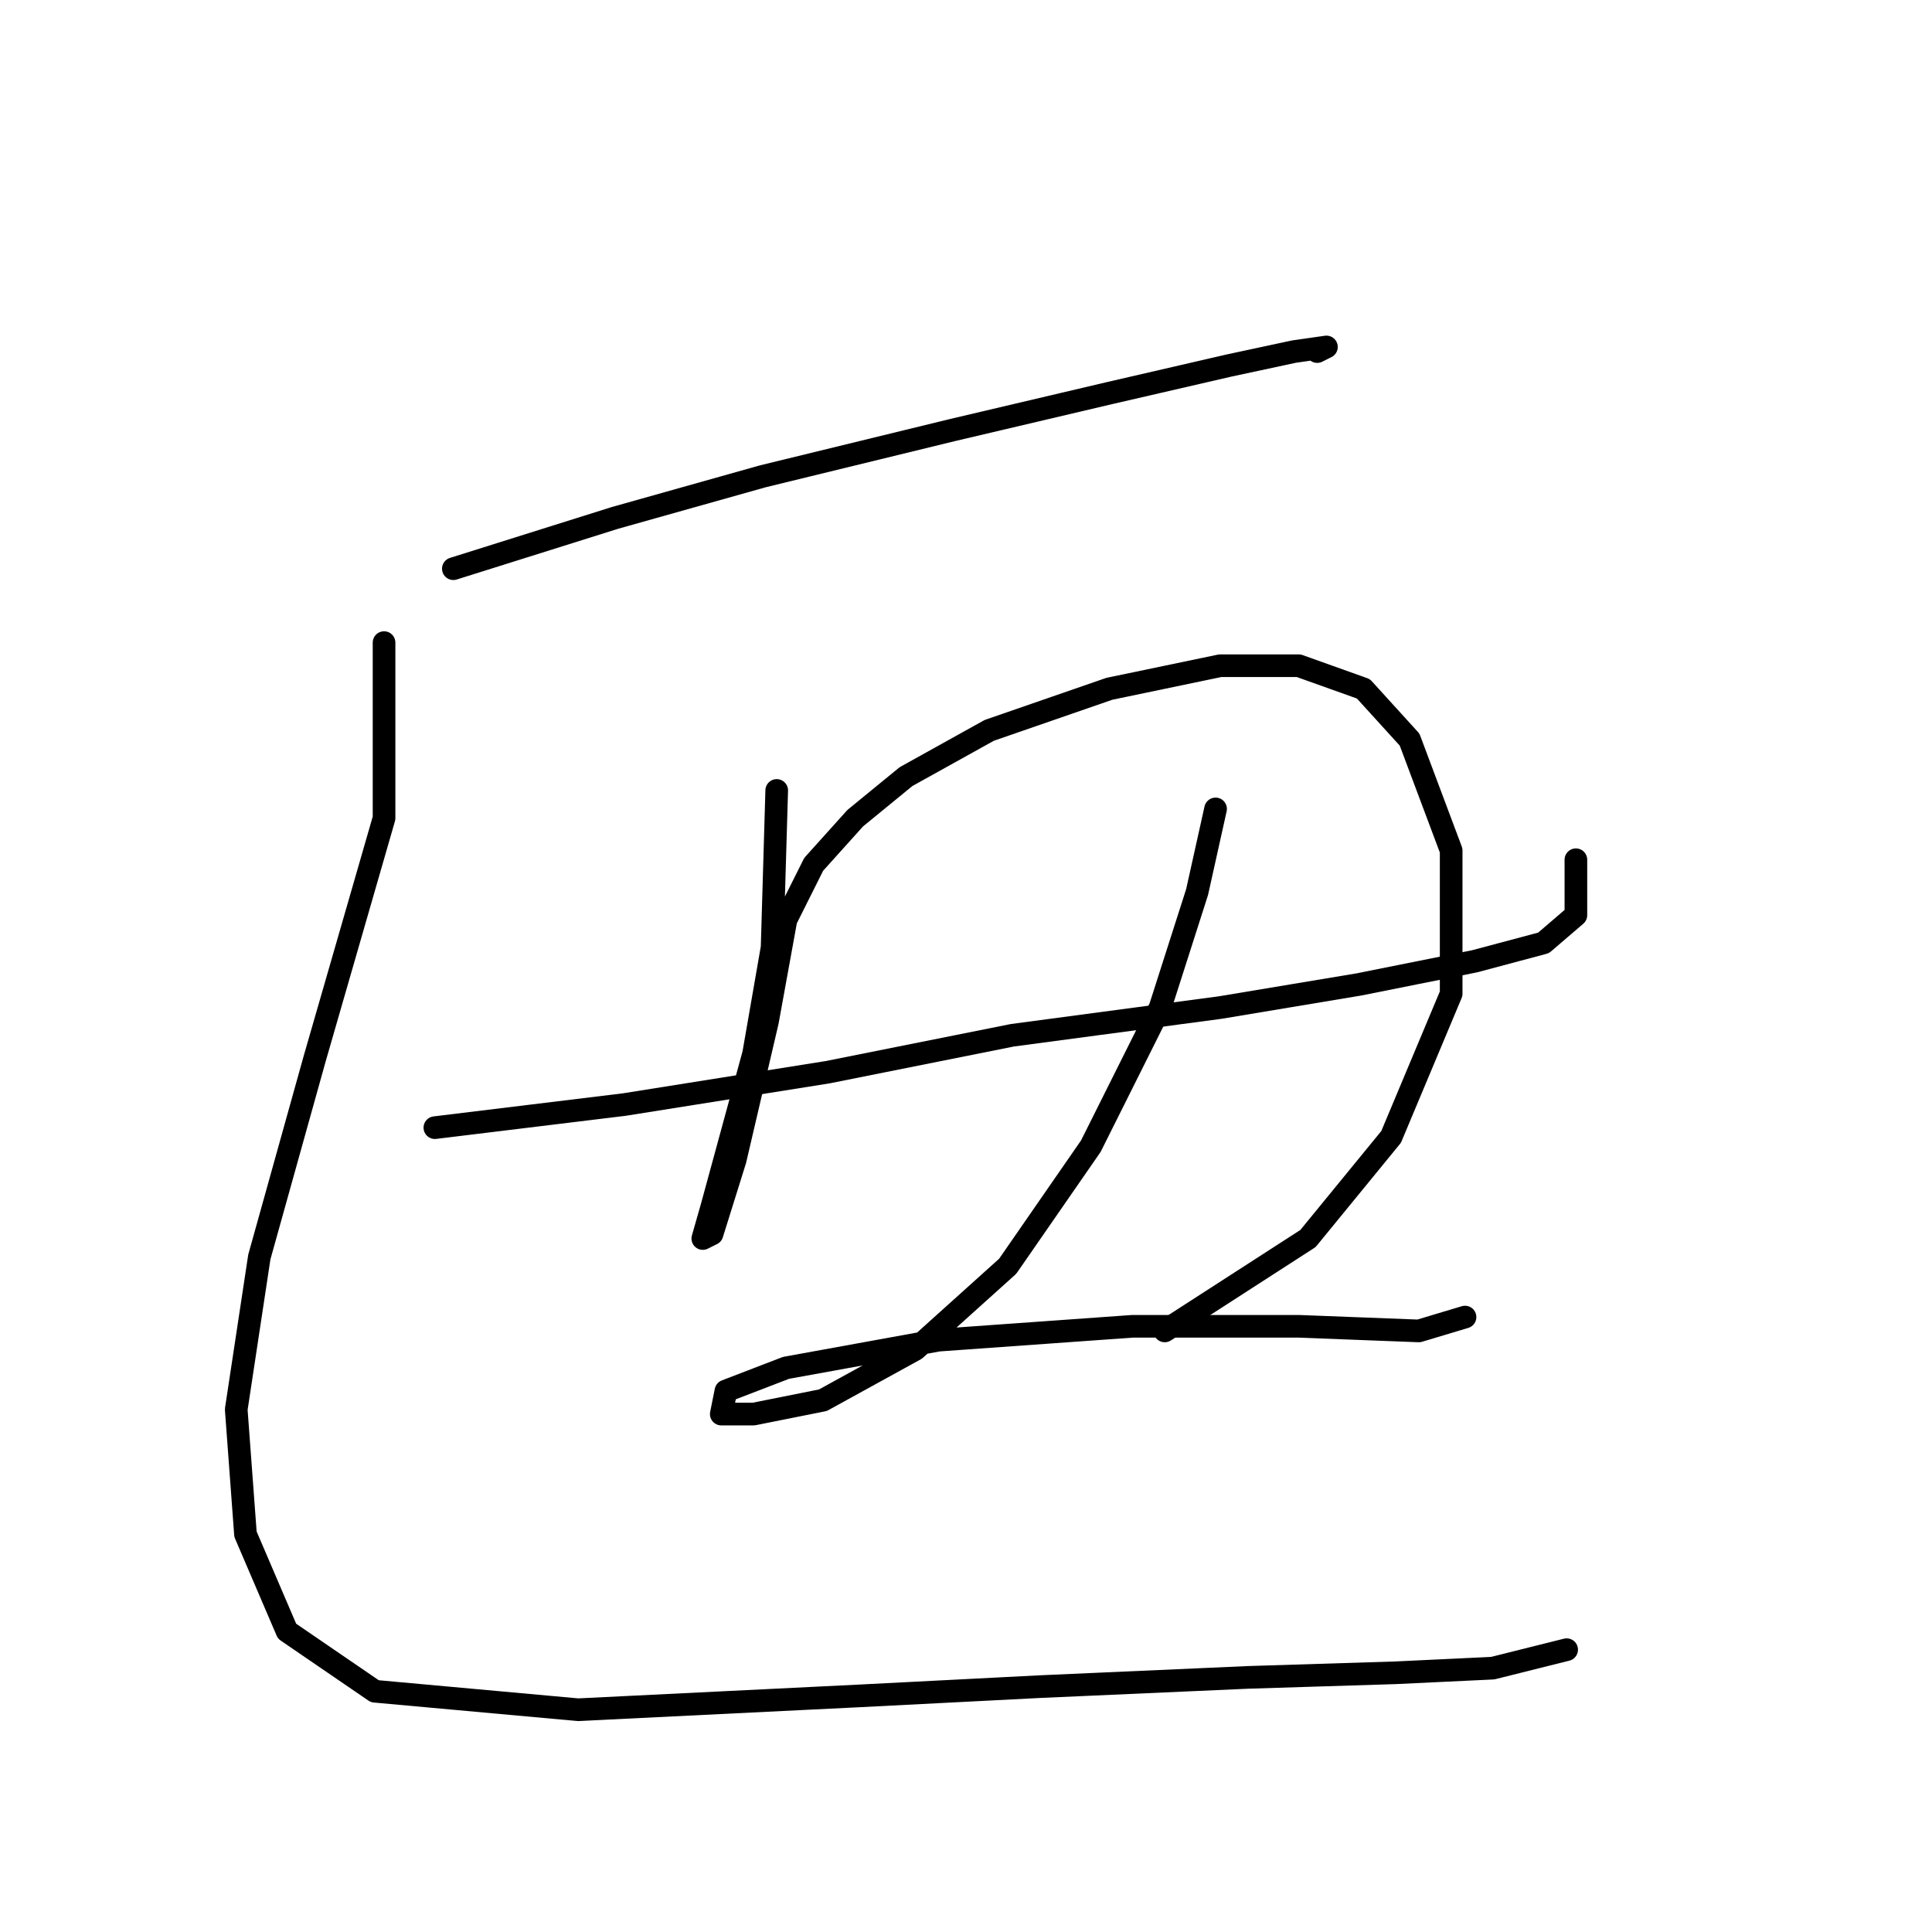 <?xml version="1.0" standalone="no"?>
    <svg width="256" height="256" xmlns="http://www.w3.org/2000/svg" version="1.1">
    <polyline stroke="black" stroke-width="3" stroke-linecap="round" fill="transparent" stroke-linejoin="round" points="60.071 75.356 81.495 68.622 101.082 63.113 126.179 56.992 146.991 52.095 162.906 48.423 171.475 46.586 175.76 45.974 174.536 46.586 174.536 46.586 " />
        <polyline stroke="black" stroke-width="3" stroke-linecap="round" fill="transparent" stroke-linejoin="round" points="102.919 104.737 102.307 125.549 99.858 139.628 94.349 159.827 93.125 164.112 94.349 163.5 97.41 153.706 101.695 135.343 104.143 121.876 107.816 114.531 113.325 108.41 120.058 102.901 131.076 96.78 146.991 91.271 161.682 88.21 172.088 88.21 180.657 91.271 186.778 98.004 192.287 112.695 192.287 131.67 184.33 150.646 173.312 164.112 154.336 176.354 154.336 176.354 " />
        <polyline stroke="black" stroke-width="3" stroke-linecap="round" fill="transparent" stroke-linejoin="round" points="57.622 149.421 82.719 146.361 109.652 142.076 134.137 137.179 161.682 133.506 180.045 130.446 195.348 127.385 204.53 124.937 208.814 121.264 208.814 113.919 208.814 113.919 " />
        <polyline stroke="black" stroke-width="3" stroke-linecap="round" fill="transparent" stroke-linejoin="round" points="161.07 107.186 158.621 118.204 153.724 133.506 144.543 151.87 133.524 167.785 121.282 178.803 109.04 185.536 99.858 187.372 95.573 187.372 96.186 184.312 104.143 181.251 124.343 177.579 150.052 175.742 172.088 175.742 188.003 176.354 194.124 174.518 194.124 174.518 " />
        <polyline stroke="black" stroke-width="3" stroke-linecap="round" fill="transparent" stroke-linejoin="round" points="50.889 85.149 50.889 108.41 41.707 140.24 34.362 166.561 31.302 186.76 32.526 203.287 38.035 216.142 49.665 224.099 76.598 226.548 113.937 224.711 137.809 223.487 165.354 222.263 184.942 221.651 197.796 221.039 207.59 218.59 207.59 218.59 " />
        </svg>